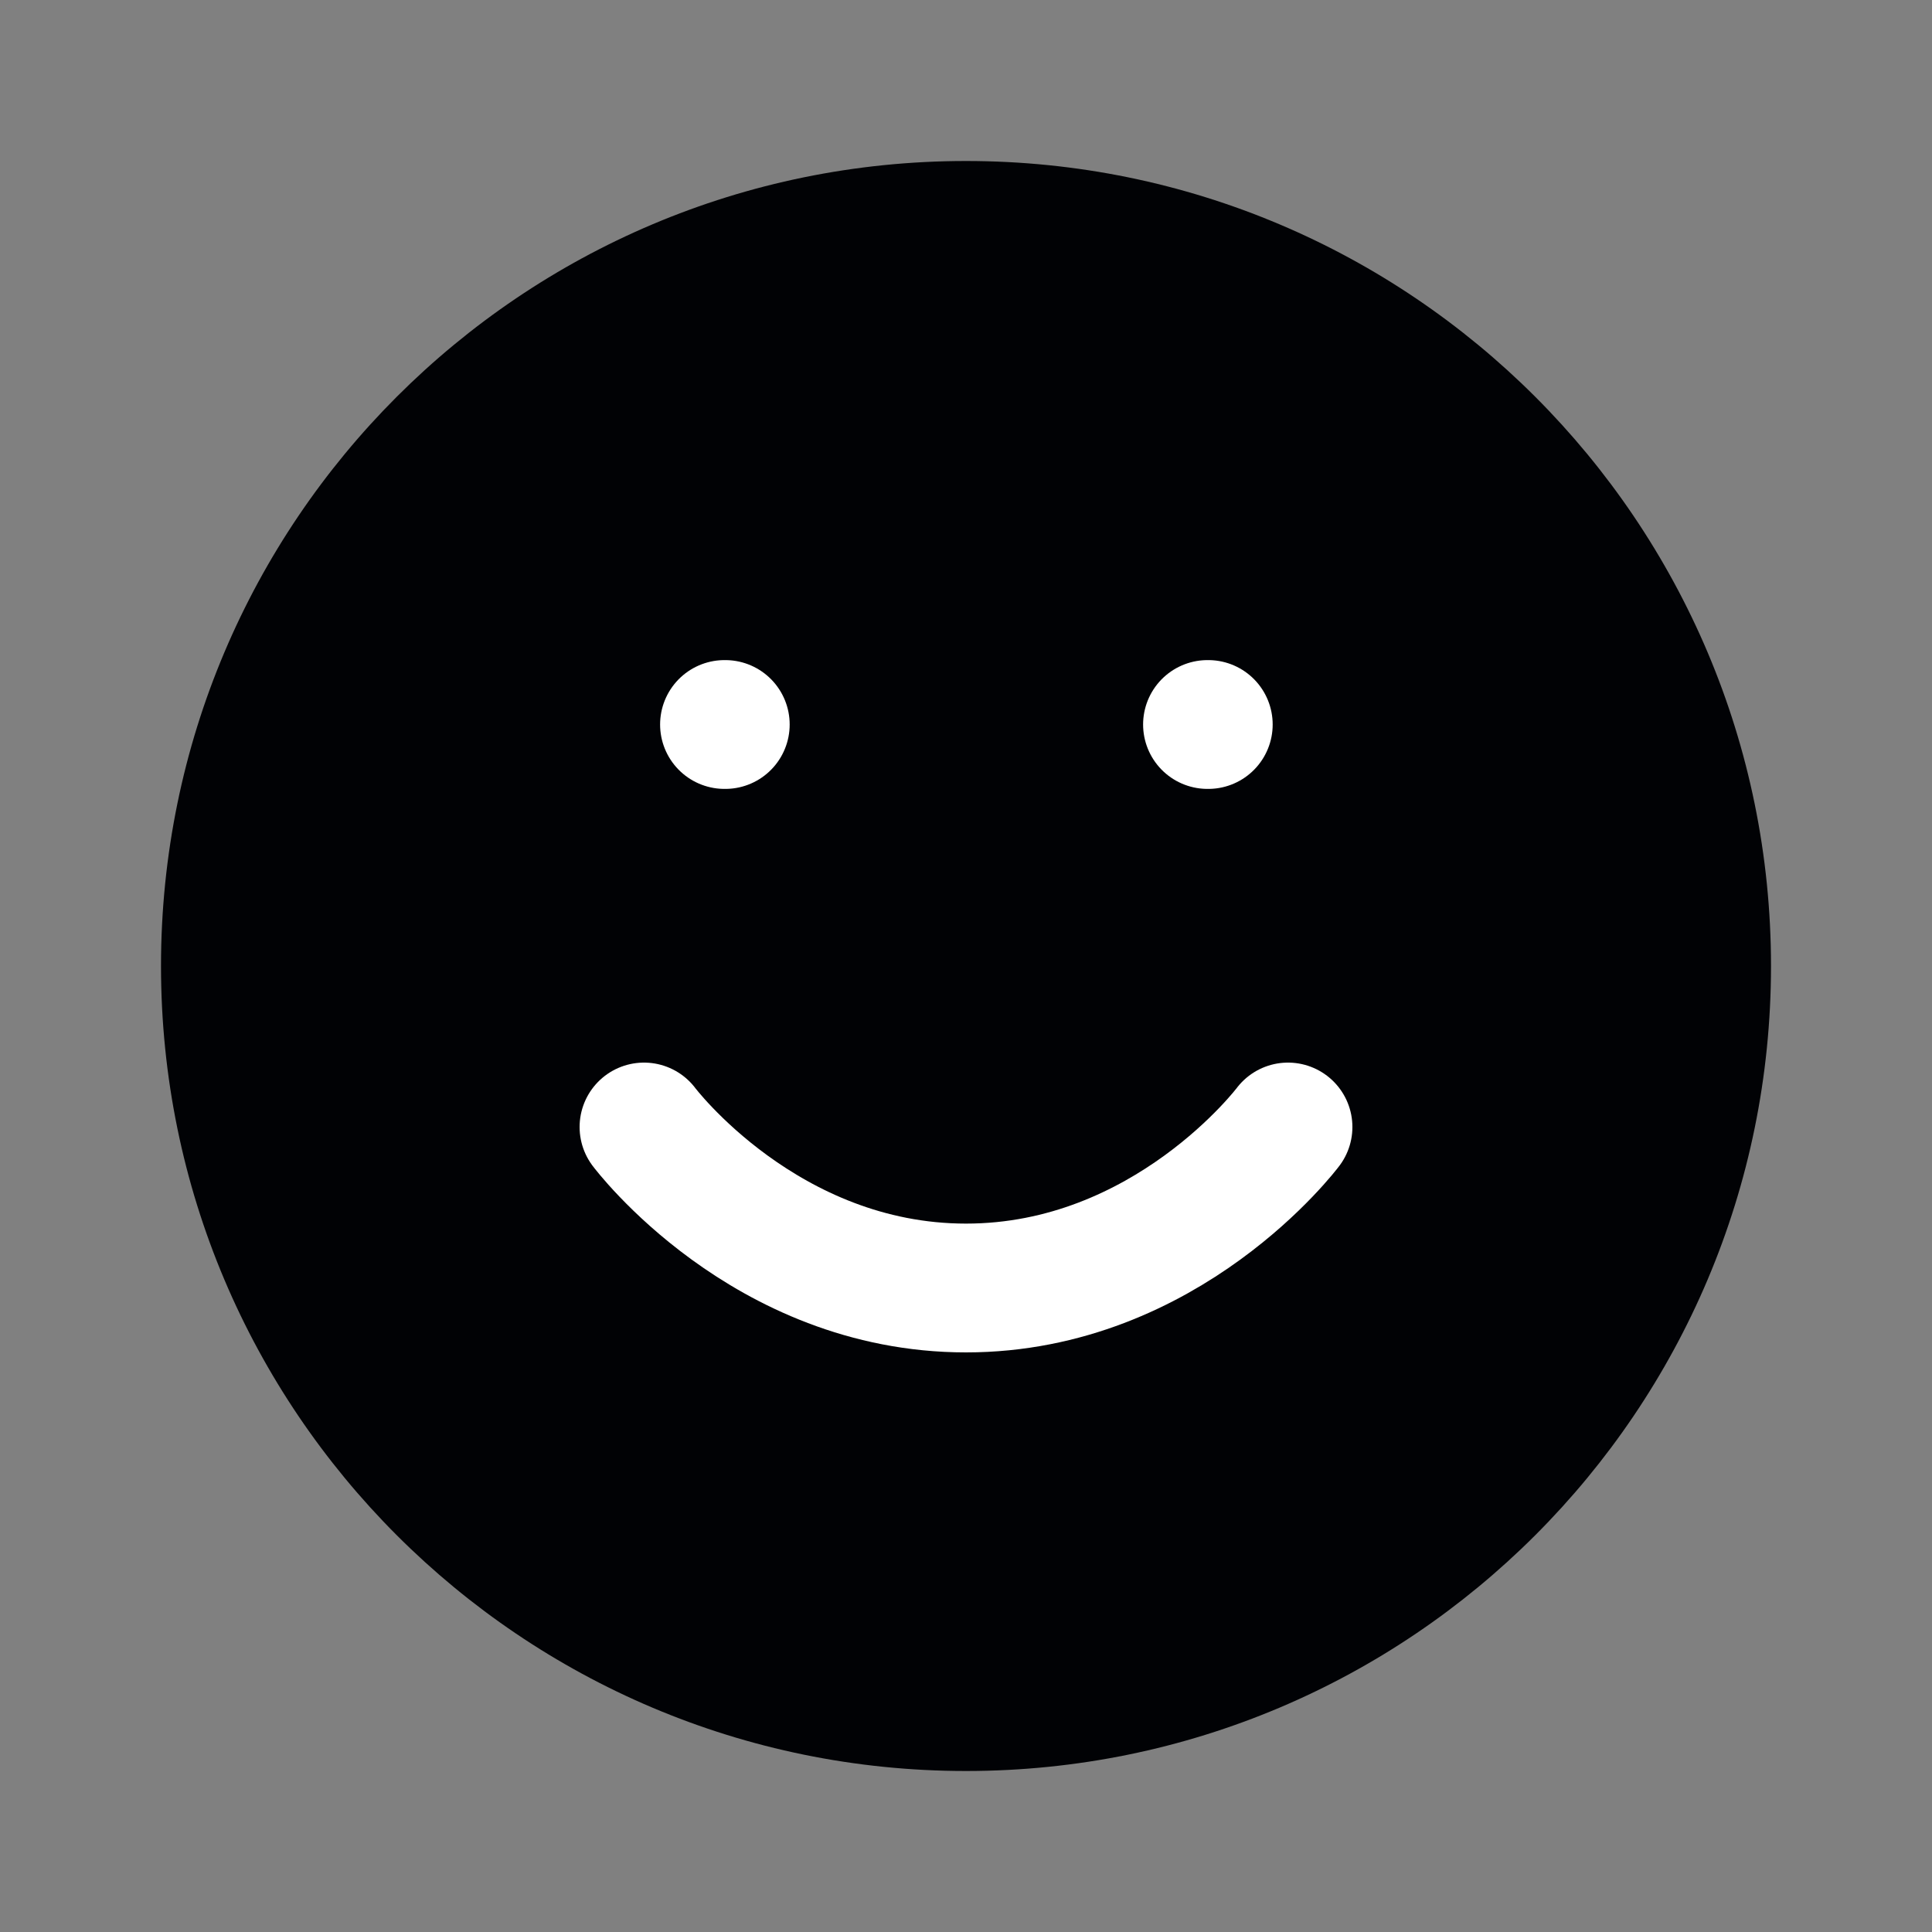 <svg width="30" height="30" viewBox="0 0 30 30" fill="none" xmlns="http://www.w3.org/2000/svg">
<rect x="0" y="0" width="30" height="30" fill="#808080" stroke="none"/>
<path d="M15 27.5C21.904 27.5 27.5 21.904 27.5 15C27.5 8.096 21.904 2.5 15 2.5C8.096 2.5 2.5 8.096 2.5 15C2.5 21.904 8.096 27.5 15 27.5Z" fill="#010205"/>
<path d="M10 17.5C10 17.5 11.875 20 15 20C18.125 20 20 17.5 20 17.5" stroke="white" stroke-width="2" stroke-linecap="round" stroke-linejoin="round"/>
<path d="M11.25 11.25H11.262" stroke="white" stroke-width="2" stroke-linecap="round" stroke-linejoin="round"/>
<path d="M18.75 11.25H18.762" stroke="white" stroke-width="2" stroke-linecap="round" stroke-linejoin="round"/>
</svg>
